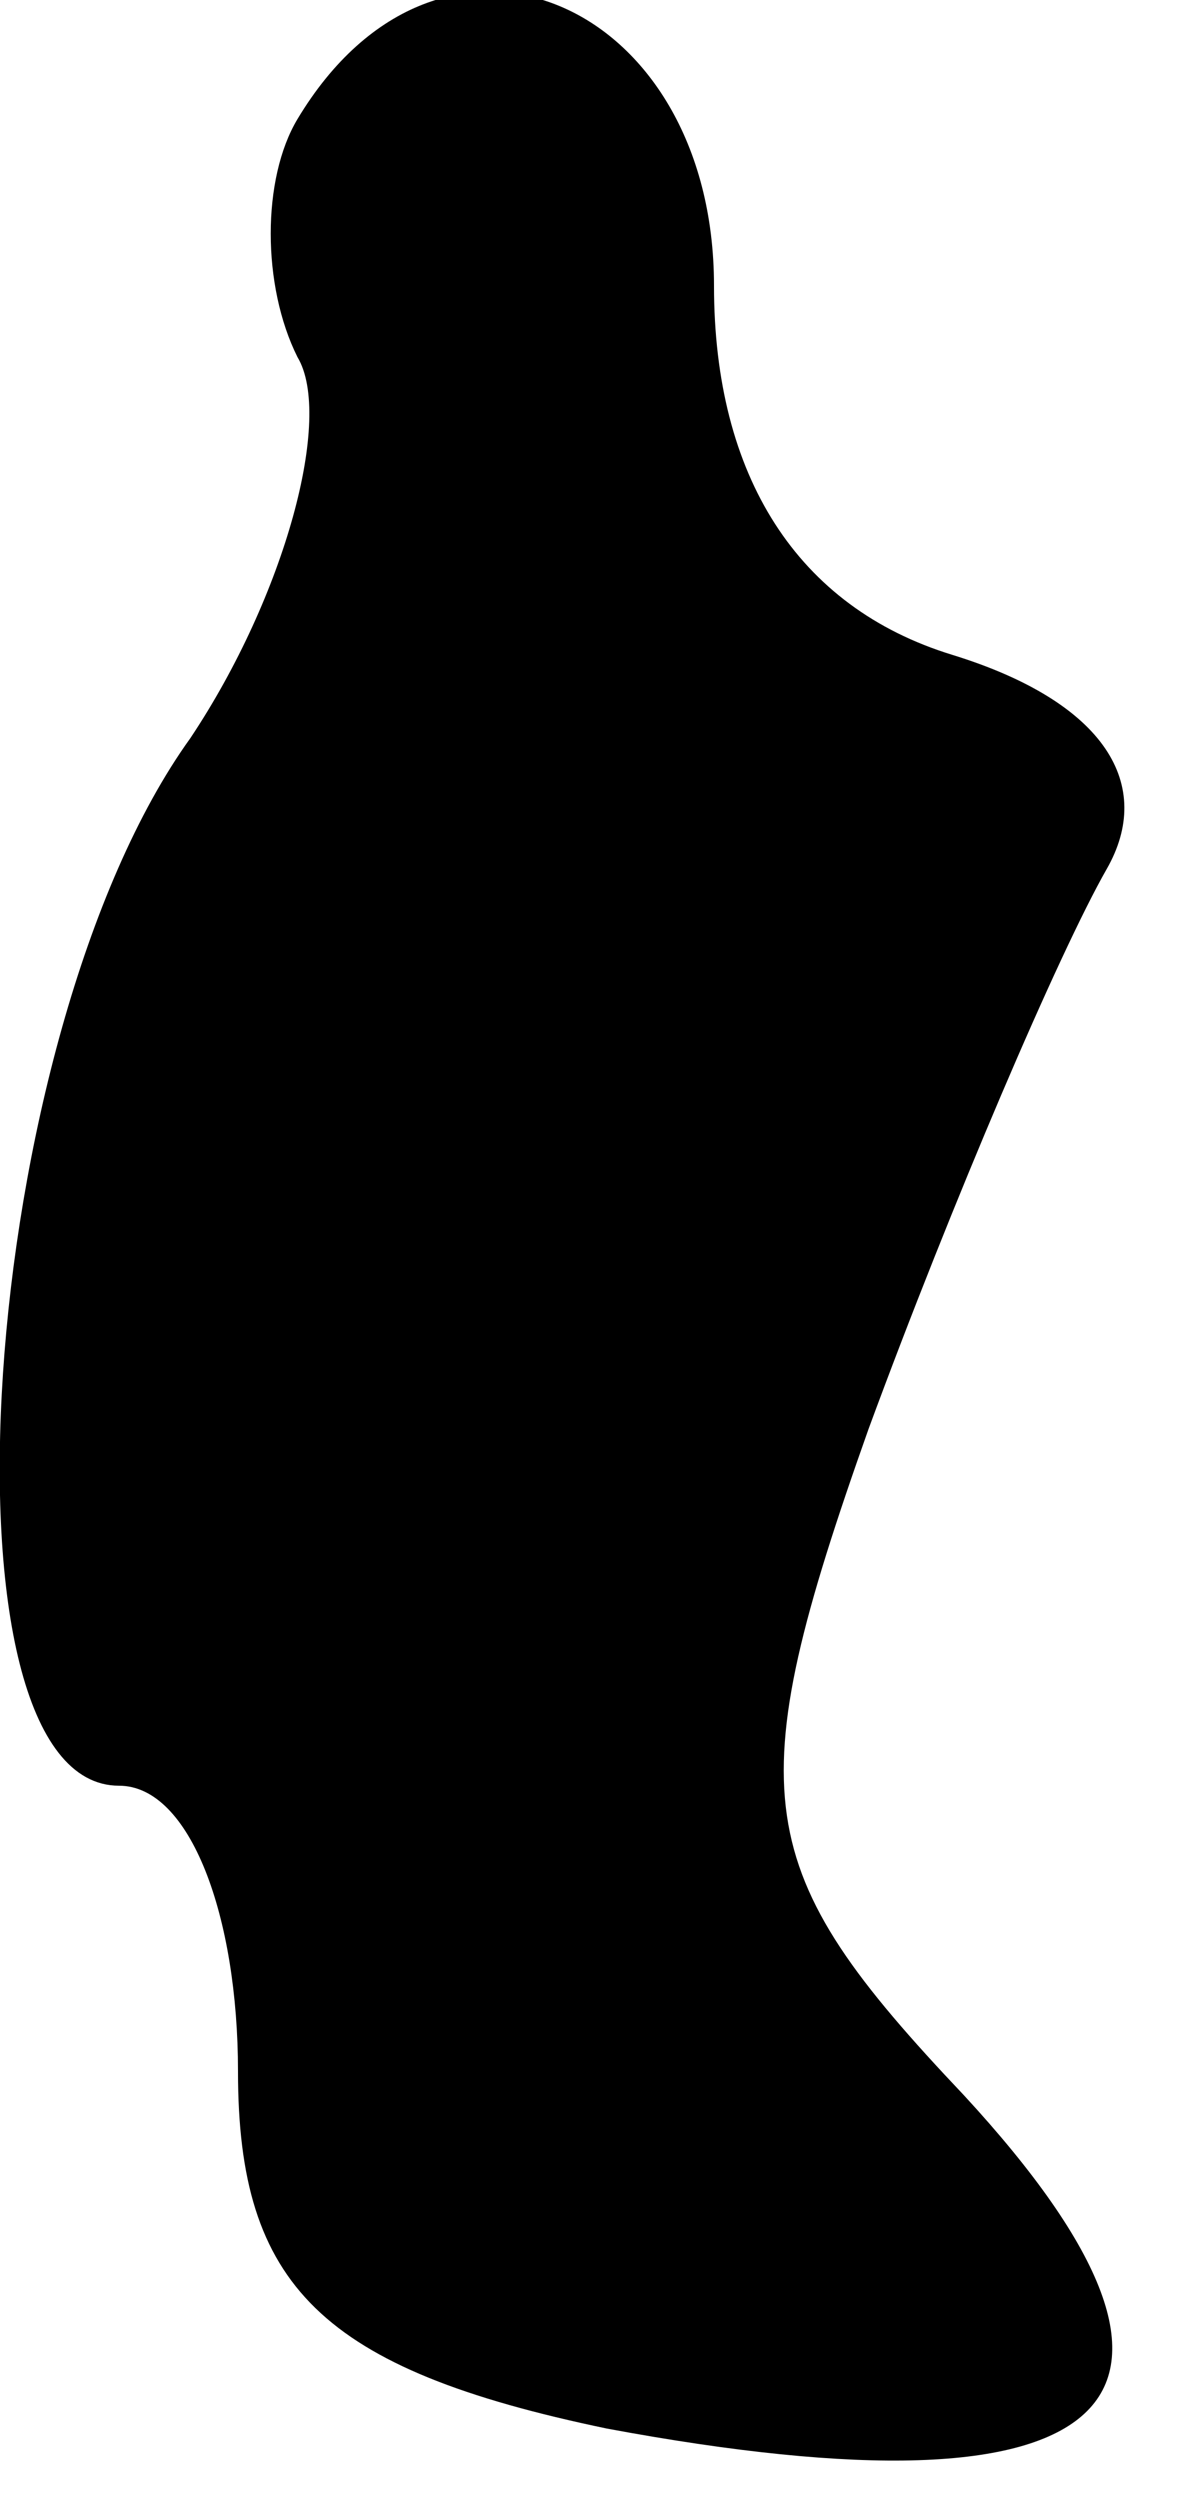 <?xml version="1.0" standalone="no"?>
<!DOCTYPE svg PUBLIC "-//W3C//DTD SVG 20010904//EN"
 "http://www.w3.org/TR/2001/REC-SVG-20010904/DTD/svg10.dtd">
<svg version="1.0" xmlns="http://www.w3.org/2000/svg"
 width="10pt" height="21pt" viewBox="0 0 10 21"
 preserveAspectRatio="xMidYMid meet">
<g transform="translate(0,21) scale(0.1,-0.1)"
fill="#000000" stroke="none">
<path fill="#000000" stroke="none" d="M25 200 c-3 -5 -3 -14 0 -20 3 -5 -1
-20 -9 -32 -18 -25 -22 -88 -6 -88 6 0 10 -11 10 -24 0 -18 7 -25 31 -30 43
-8 54 2 30 28 -18 19 -19 25 -8 56 7 19 16 40 20 47 4 7 0 14 -13 18 -13 4
-20 15 -20 31 0 24 -23 34 -35 14z"/>
</g>
</svg>
